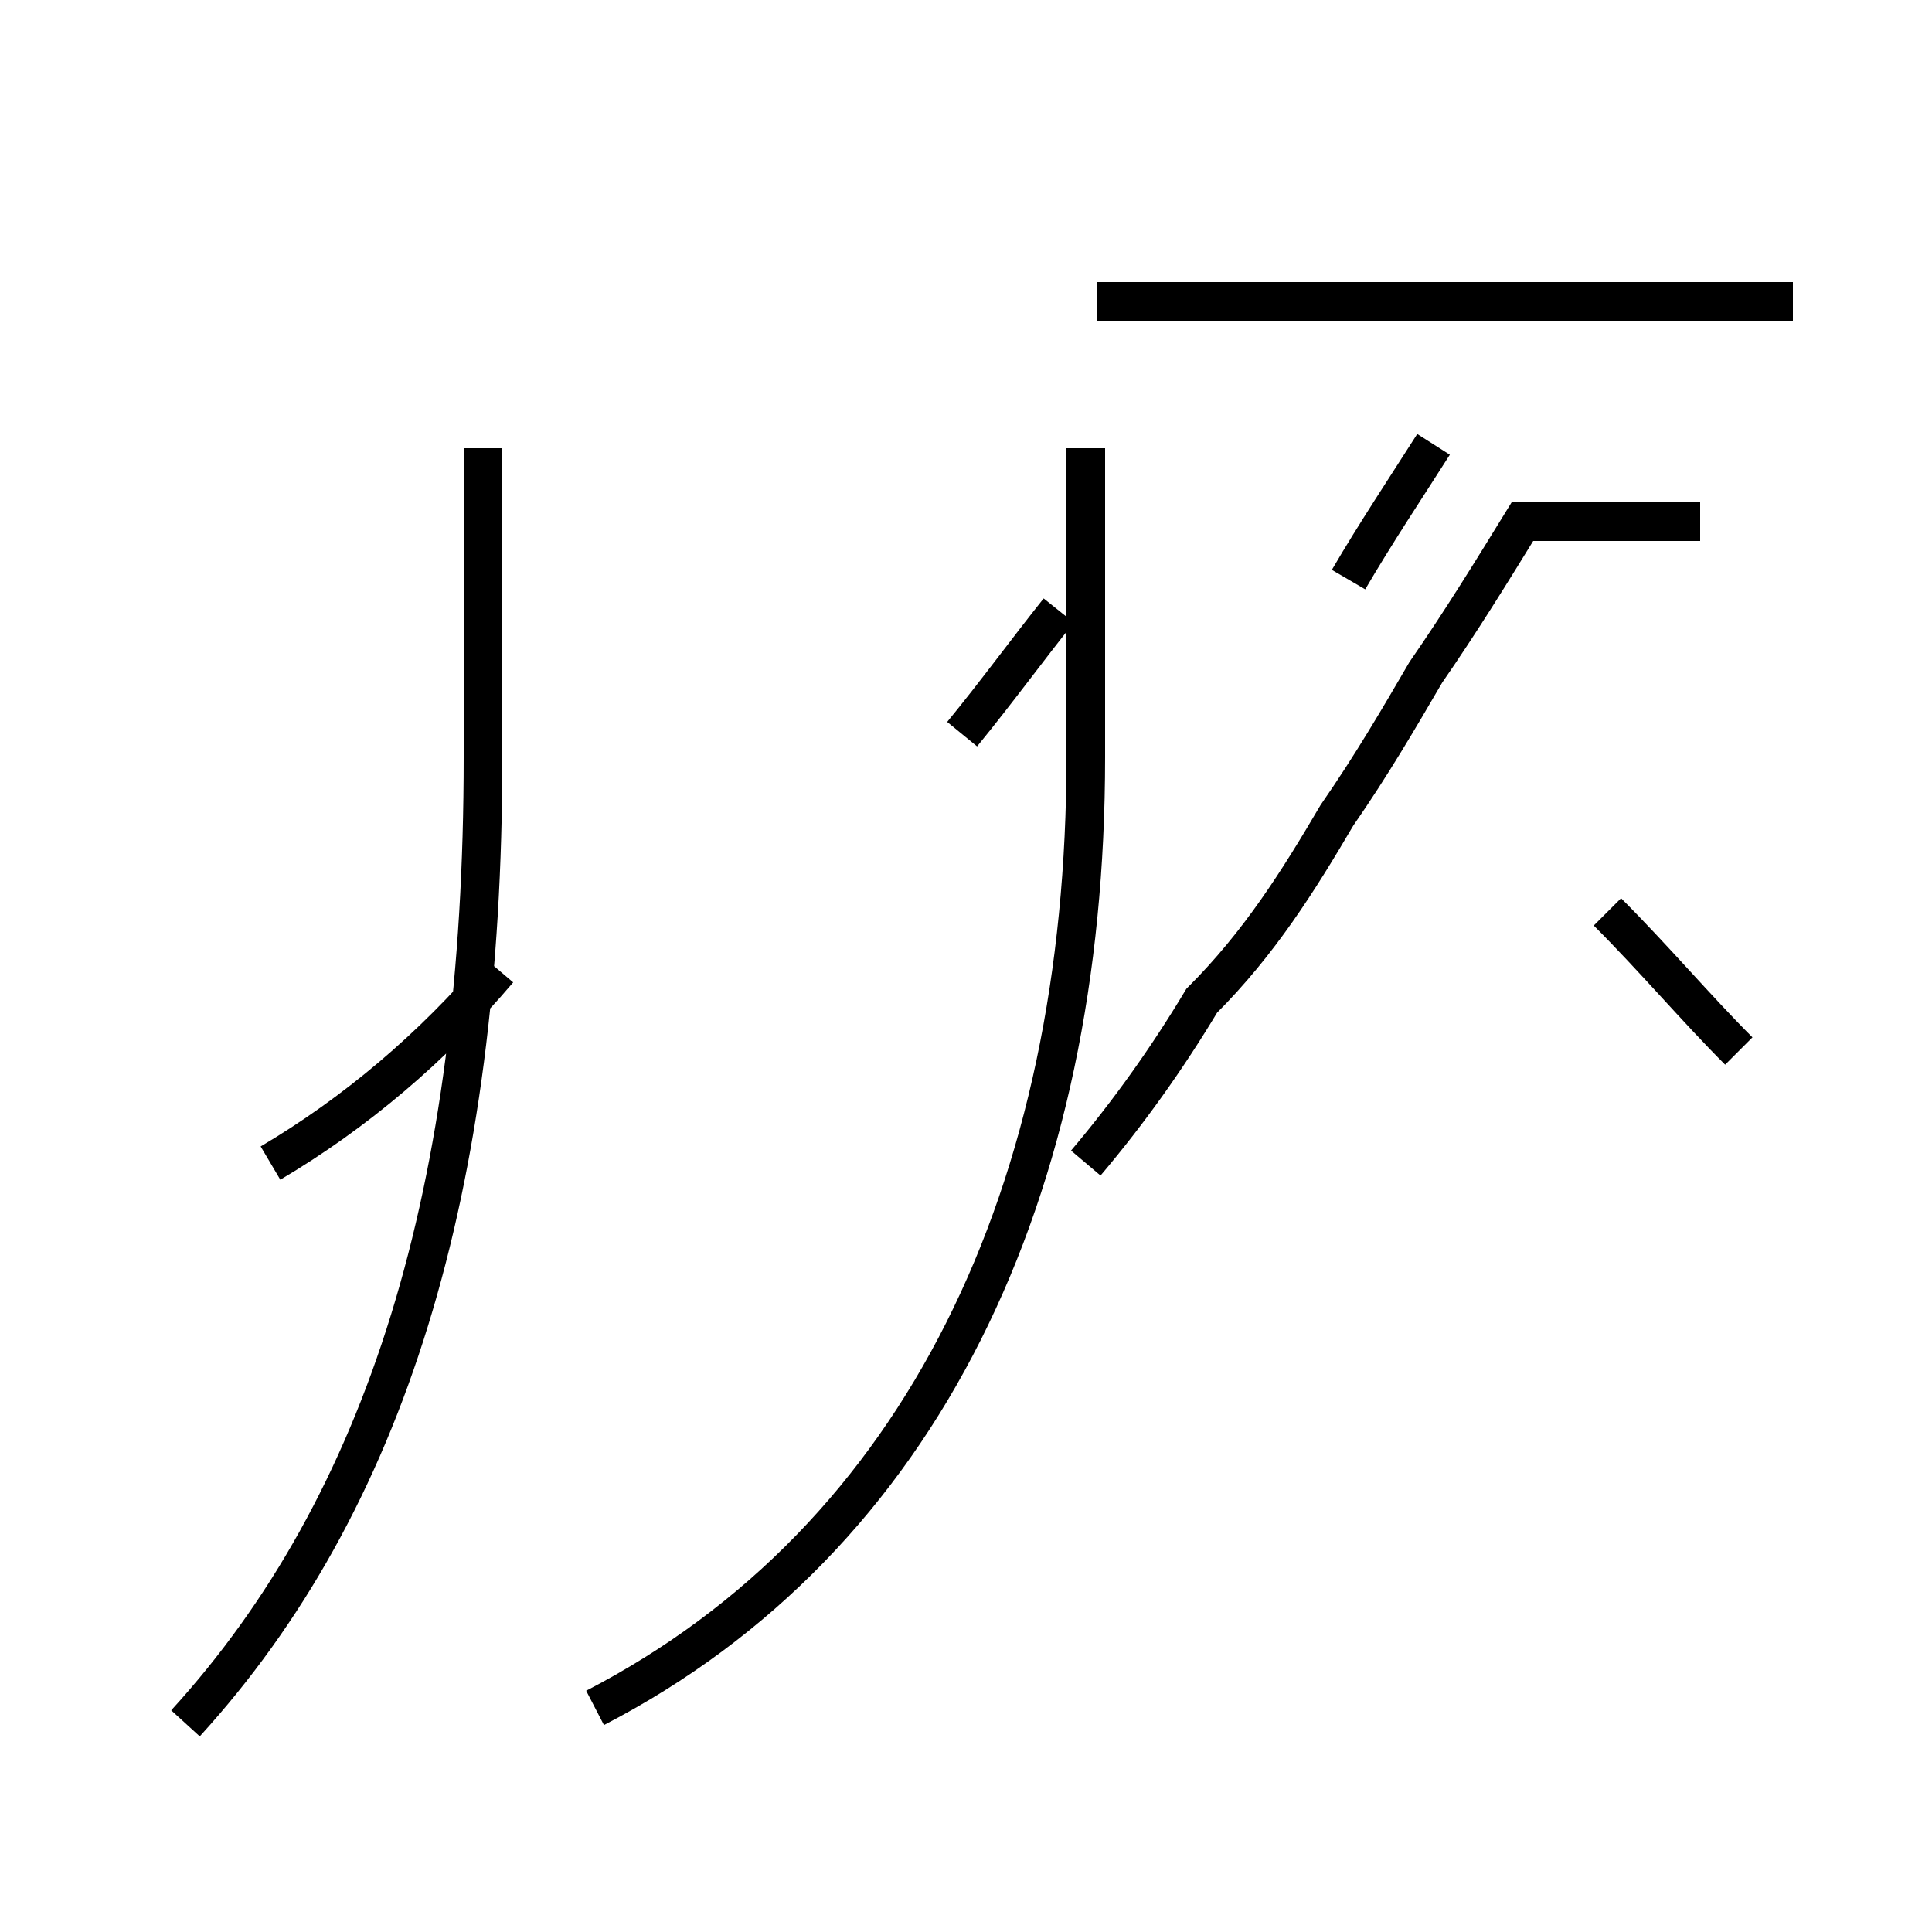 <?xml version='1.0' encoding='utf8'?>
<svg viewBox="0.0 -44.0 50.0 50.0" version="1.1" xmlns="http://www.w3.org/2000/svg">
<rect x="0.0" y="-44.0" width="50.0" height="50.0" fill="#808080" stroke="none"/>
<rect x="-1000" y="-1000" width="2000" height="2000" stroke="white" fill="white"/>
<g style="fill:none; stroke:#000000;  stroke-width:1">
<path d="M 7.0 13.9 C 9.2 15.2 11.2 16.9 12.9 18.9 M 4.8 -0.6 C 10.0 5.1 12.5 13.2 12.5 24.4 L 12.5 32.4 M 28.1 13.9 C 29.2 15.2 30.2 16.6 31.1 18.1 C 32.6 19.6 33.6 21.2 34.6 22.9 C 35.5 24.2 36.2 25.4 36.9 26.6 C 37.8 27.9 38.6 29.2 39.4 30.5 L 44.0 30.5 M 24.9 25.0 C 25.8 26.1 26.6 27.2 27.4 28.2 M 15.4 -0.2 C 23.9 4.2 28.1 13.2 28.1 24.4 L 28.1 32.4 M 46.4 36.2 L 28.4 36.2 M 45.0 16.8 C 43.9 17.9 42.8 19.2 41.6 20.4 M 34.9 29.0 C 35.6 30.2 36.4 31.4 37.1 32.5 " transform="scale(1, -1)" />
</g>
</svg>